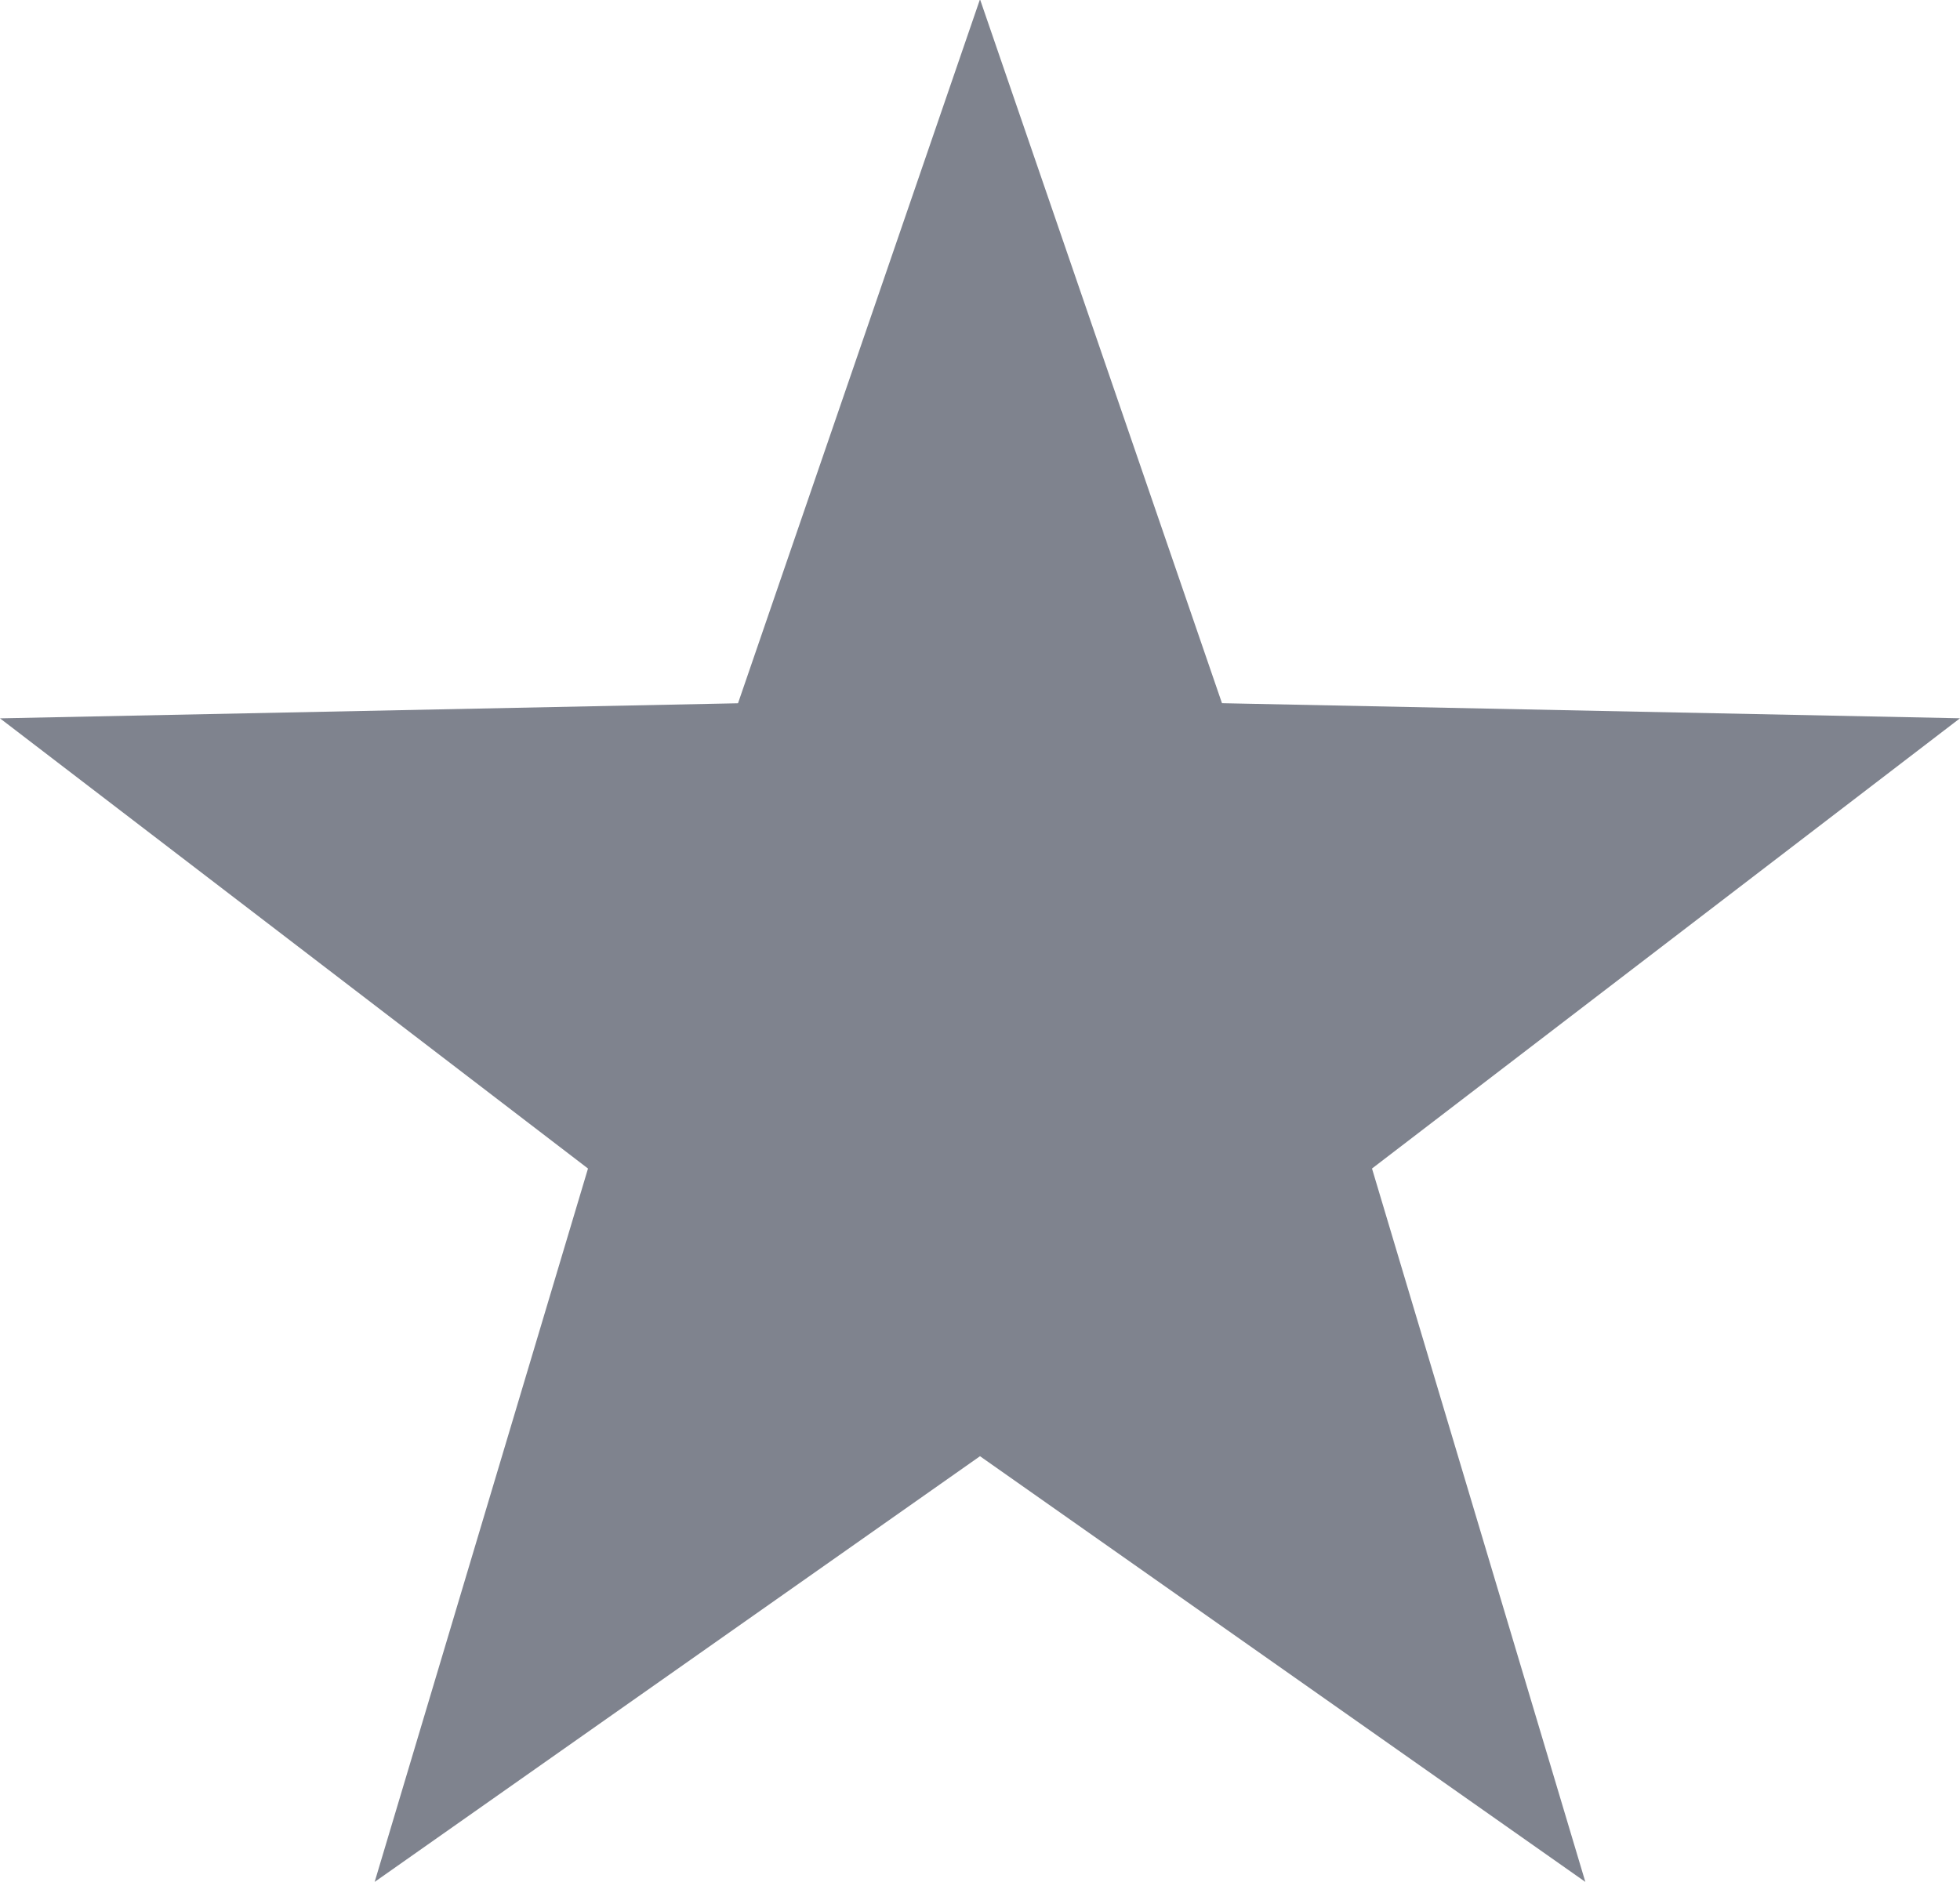 <svg xmlns="http://www.w3.org/2000/svg" width="26" height="24.969" viewBox="0 0 26 24.969">
  <defs>
    <style>
      .cls-1 {
        fill: #7f838e;
        fill-rule: evenodd;
      }
    </style>
  </defs>
  <path id="Shape_2_copy" data-name="Shape 2 copy" class="cls-1" d="M1319,617.959l3.21,9.34,9.79,0.2-7.8,5.974,2.83,9.465-8.03-5.648-8.03,5.648,2.83-9.465L1306,627.5l9.79-.2Z" transform="translate(-1306 -617.969)"/>
</svg>
